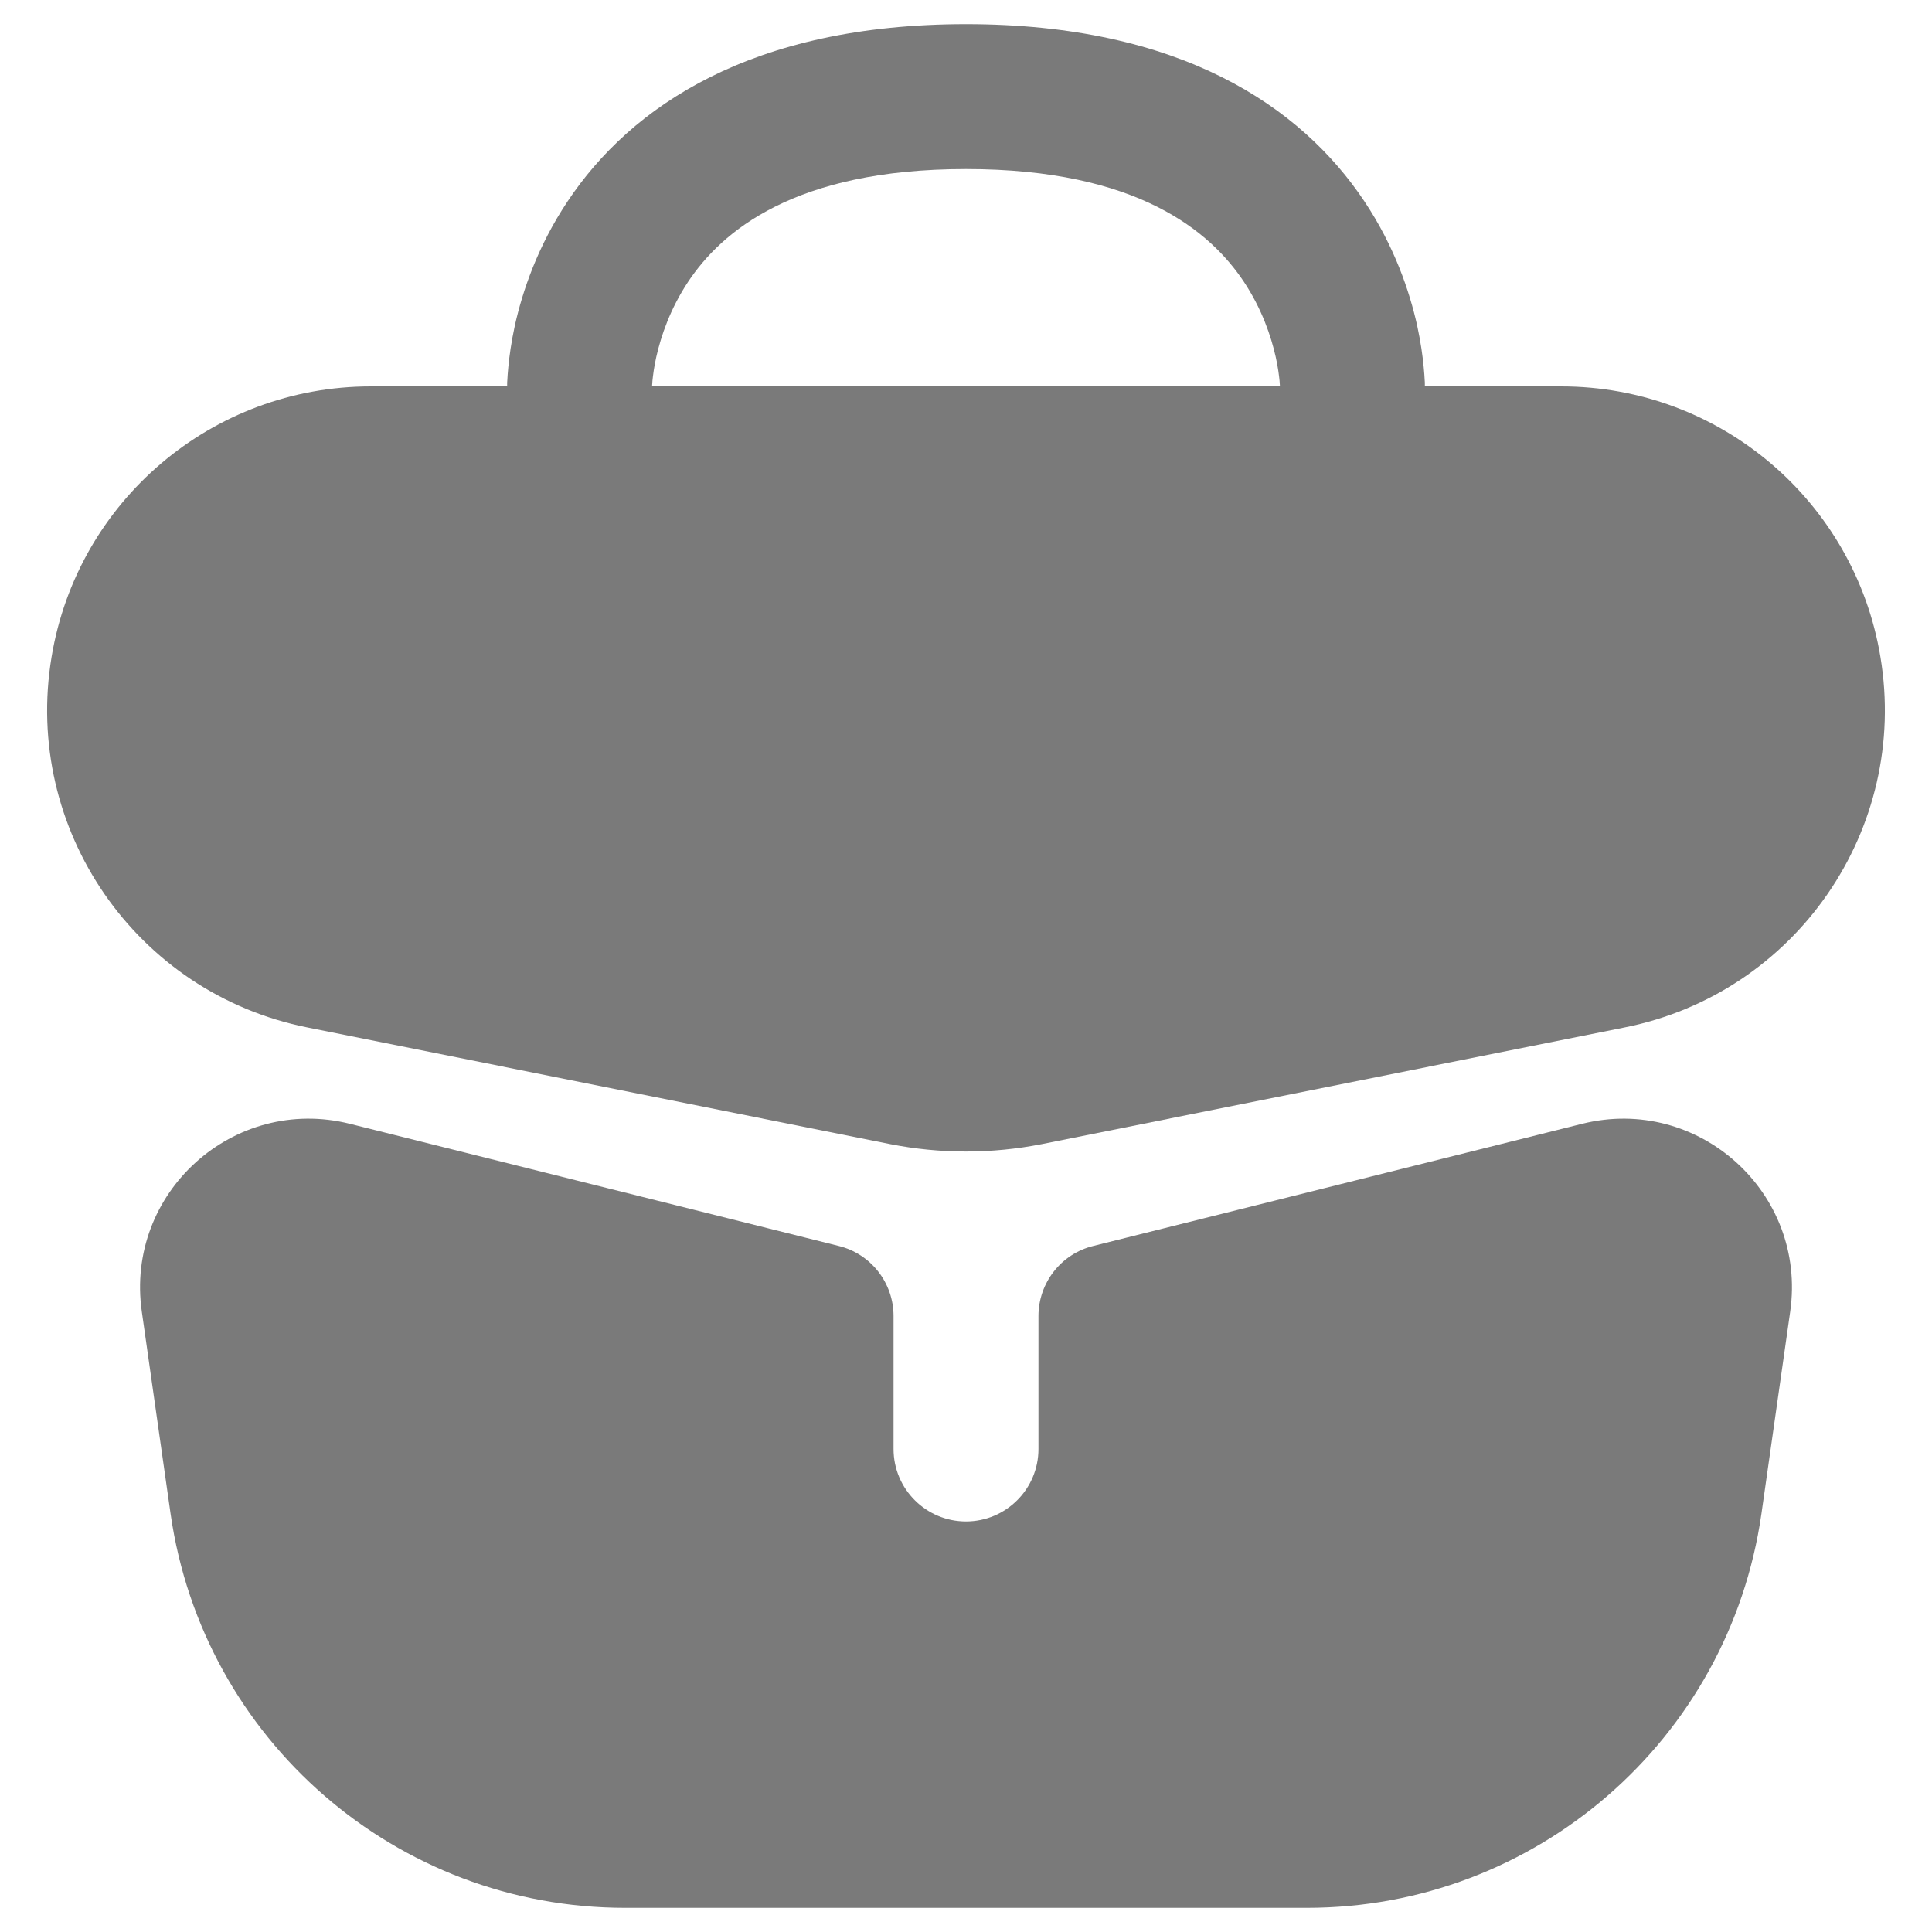 <svg width="10" height="10" viewBox="0 0 10 10" fill="none" xmlns="http://www.w3.org/2000/svg">
<path fill-rule="evenodd" clip-rule="evenodd" d="M7 2C7.375 2 7.375 2 7.375 1.999L7.375 1.999L7.375 1.998L7.375 1.995L7.375 1.988C7.375 1.982 7.375 1.975 7.374 1.966C7.373 1.95 7.372 1.927 7.369 1.9C7.364 1.846 7.354 1.772 7.335 1.684C7.296 1.51 7.219 1.277 7.062 1.042C6.734 0.55 6.109 0.125 5 0.125C3.891 0.125 3.266 0.55 2.938 1.042C2.781 1.277 2.704 1.51 2.665 1.684C2.646 1.772 2.636 1.846 2.631 1.9C2.628 1.927 2.627 1.95 2.626 1.966C2.625 1.975 2.625 1.982 2.625 1.988L2.625 1.995L2.625 1.998L2.625 1.999L2.625 1.999C2.625 2 2.625 2 3 2H1.919C1.1 2 0.401 2.592 0.267 3.4C0.118 4.292 0.704 5.141 1.591 5.318L4.608 5.922C4.867 5.973 5.133 5.973 5.392 5.922L8.409 5.318C9.296 5.141 9.882 4.292 9.733 3.4C9.599 2.592 8.9 2 8.081 2H7ZM6.625 2H3.375C3.375 1.995 3.376 1.985 3.377 1.971C3.38 1.943 3.385 1.9 3.397 1.847C3.421 1.74 3.469 1.598 3.562 1.458C3.734 1.2 4.109 0.875 5 0.875C5.891 0.875 6.266 1.2 6.438 1.458C6.531 1.598 6.579 1.74 6.603 1.847C6.615 1.9 6.62 1.943 6.623 1.971C6.624 1.985 6.625 1.995 6.625 2Z" fill="#7A7A7A"/>
<path d="M0.734 6.789C0.646 6.174 1.209 5.666 1.812 5.817L4.341 6.449C4.508 6.49 4.625 6.64 4.625 6.812V7.5C4.625 7.707 4.793 7.875 5 7.875C5.207 7.875 5.375 7.707 5.375 7.5V6.812C5.375 6.64 5.492 6.49 5.659 6.449L8.188 5.817C8.791 5.666 9.354 6.174 9.266 6.789L9.117 7.836C8.949 9.006 7.947 9.875 6.765 9.875H3.235C2.053 9.875 1.051 9.006 0.883 7.836L0.734 6.789Z" fill="#7A7A7A"/>
</svg>
